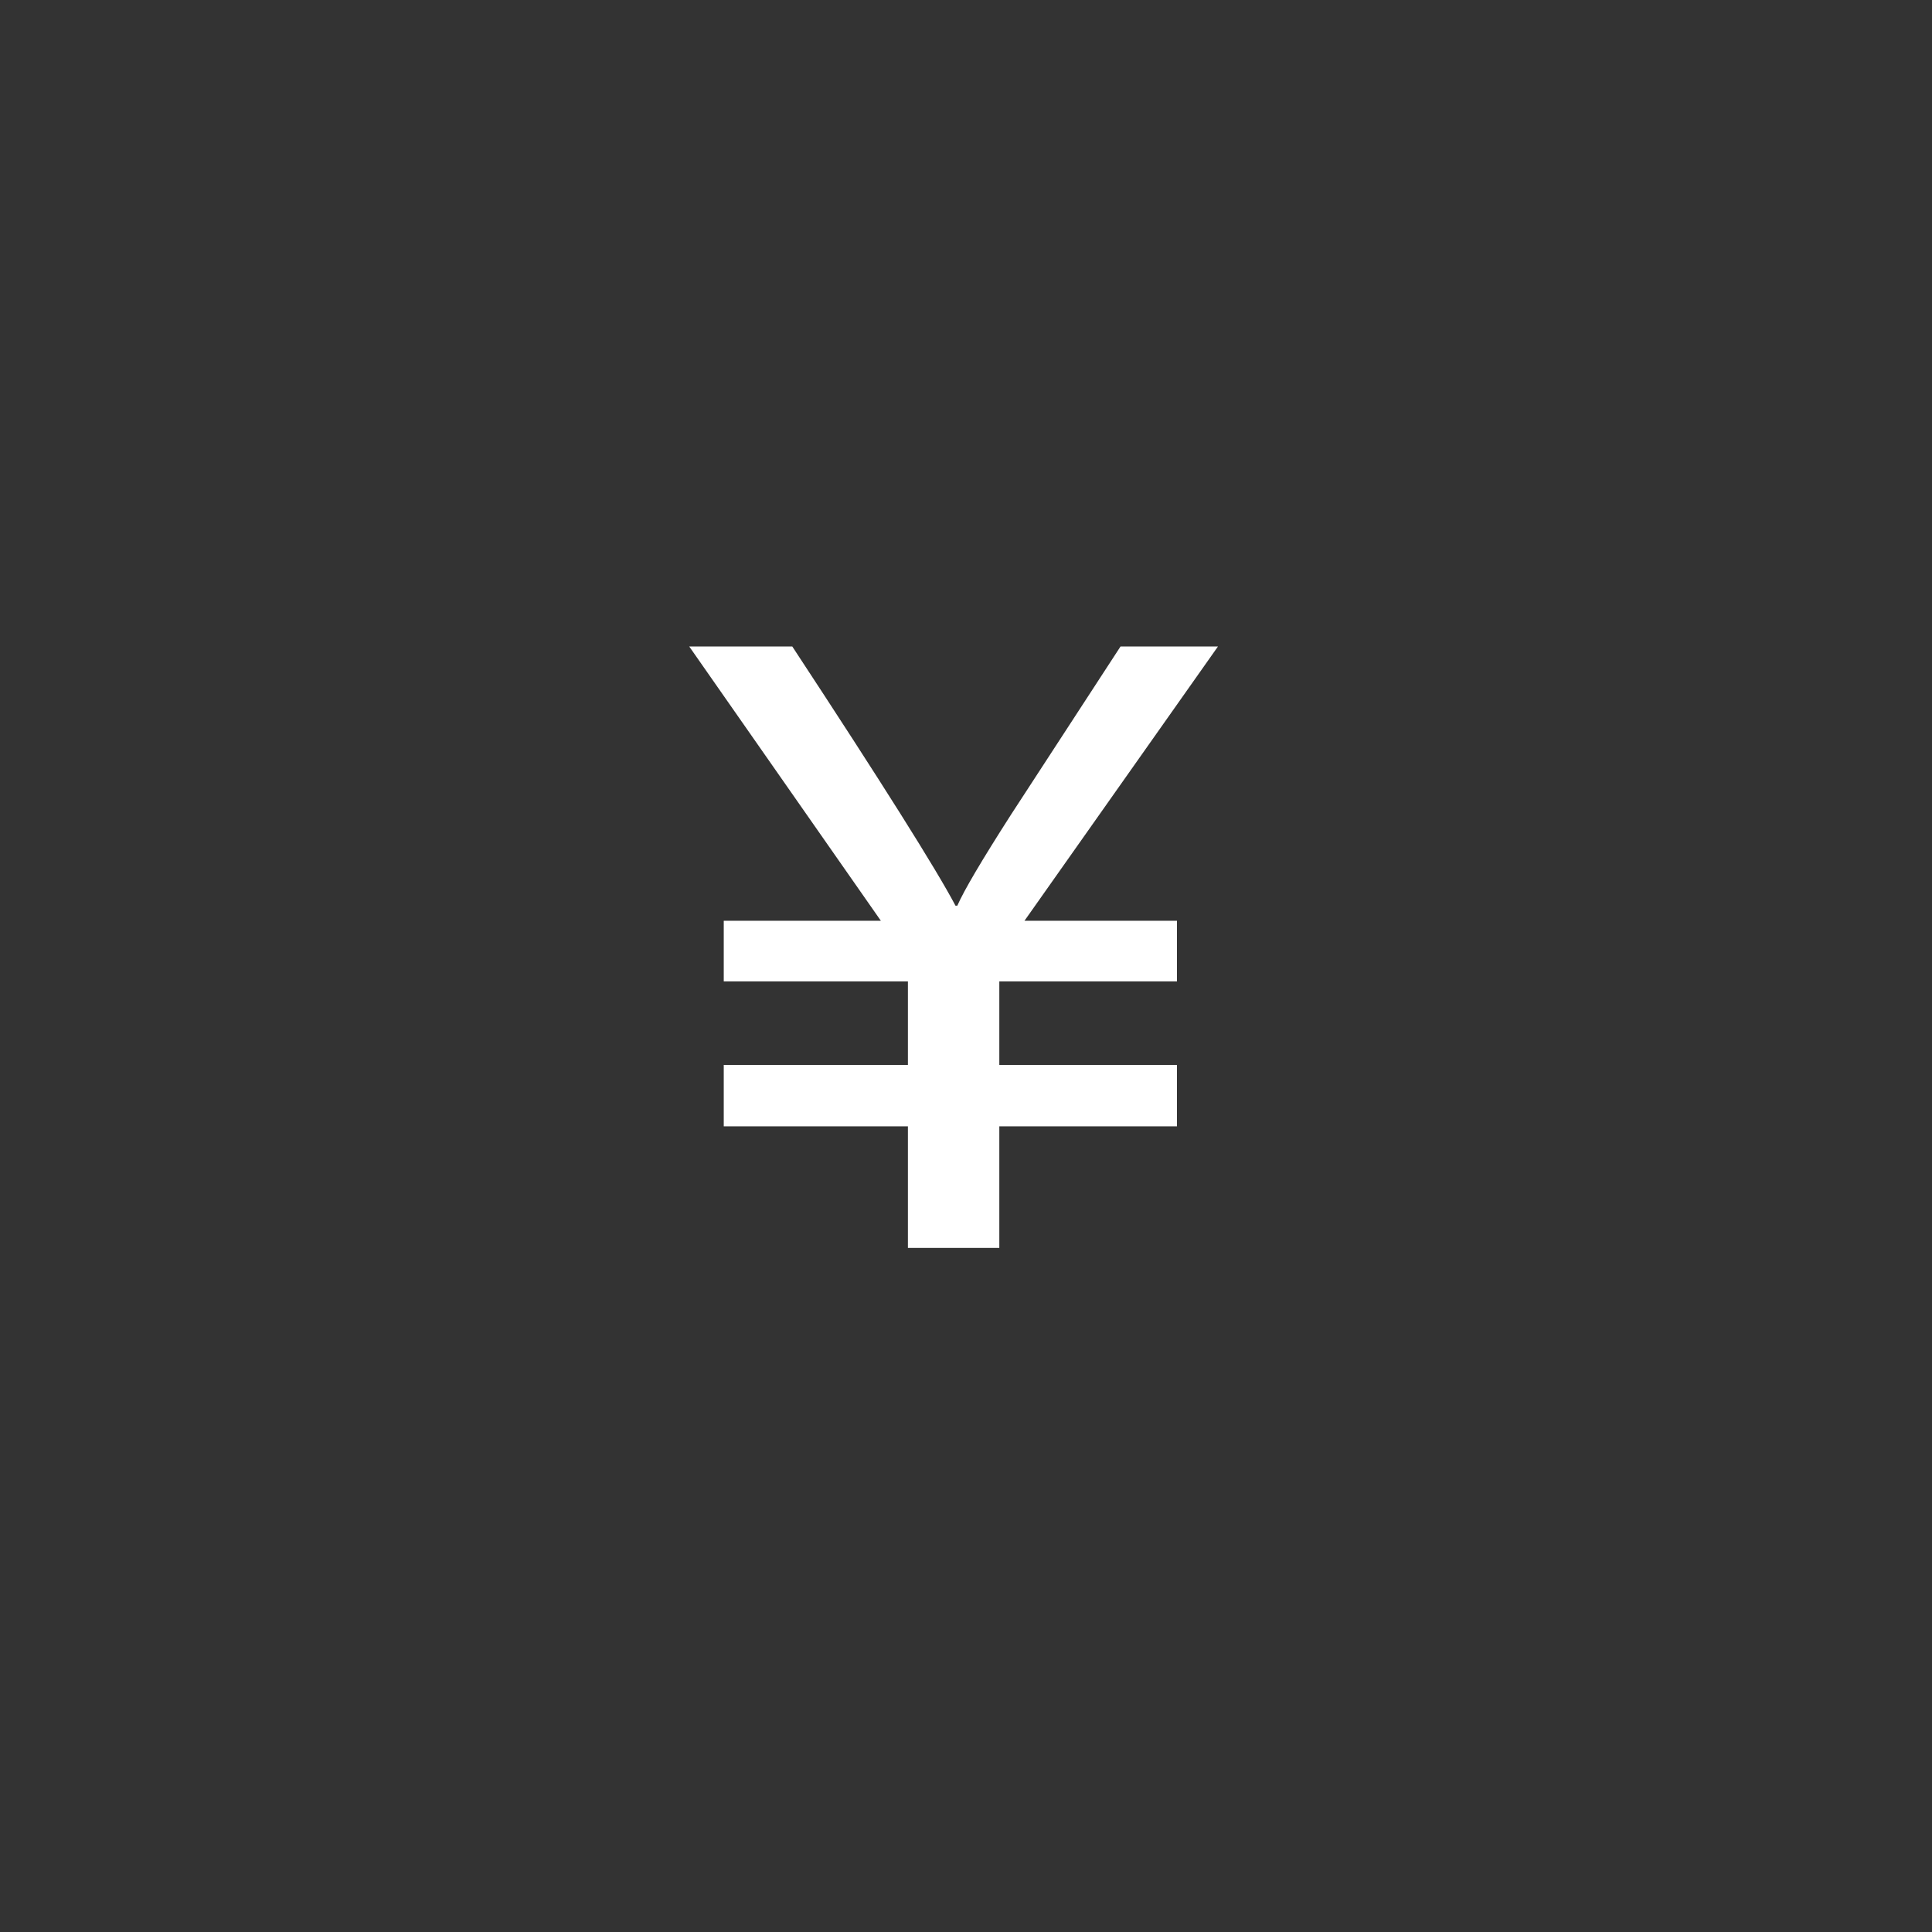 <?xml version="1.0" standalone="no"?><!DOCTYPE svg PUBLIC "-//W3C//DTD SVG 1.1//EN" "http://www.w3.org/Graphics/SVG/1.1/DTD/svg11.dtd"><svg t="1574232133391" class="icon" viewBox="0 0 1024 1024" version="1.1" xmlns="http://www.w3.org/2000/svg" p-id="4476" width="16" height="16" xmlns:xlink="http://www.w3.org/1999/xlink"><rect x="0" y="0" width="1024" height="1024" fill="#333333" stroke="none"/><defs><style type="text/css"></style></defs><path d="M645.547 342.648L542.988 488.034H623.817v32.14H529.656v44.263H623.817v32.542H529.656v64.453H481.212V596.979H383.605v-32.542h97.607V520.174H383.605v-32.14h83.278L365.305 342.648h54.621c47.465 72.204 76.28 118.007 86.498 137.374h0.98c3.464-7.978 12.947-24.039 28.412-48.183L593.9 342.648h51.647z" fill="#ffffff" p-id="4477"></path></svg>